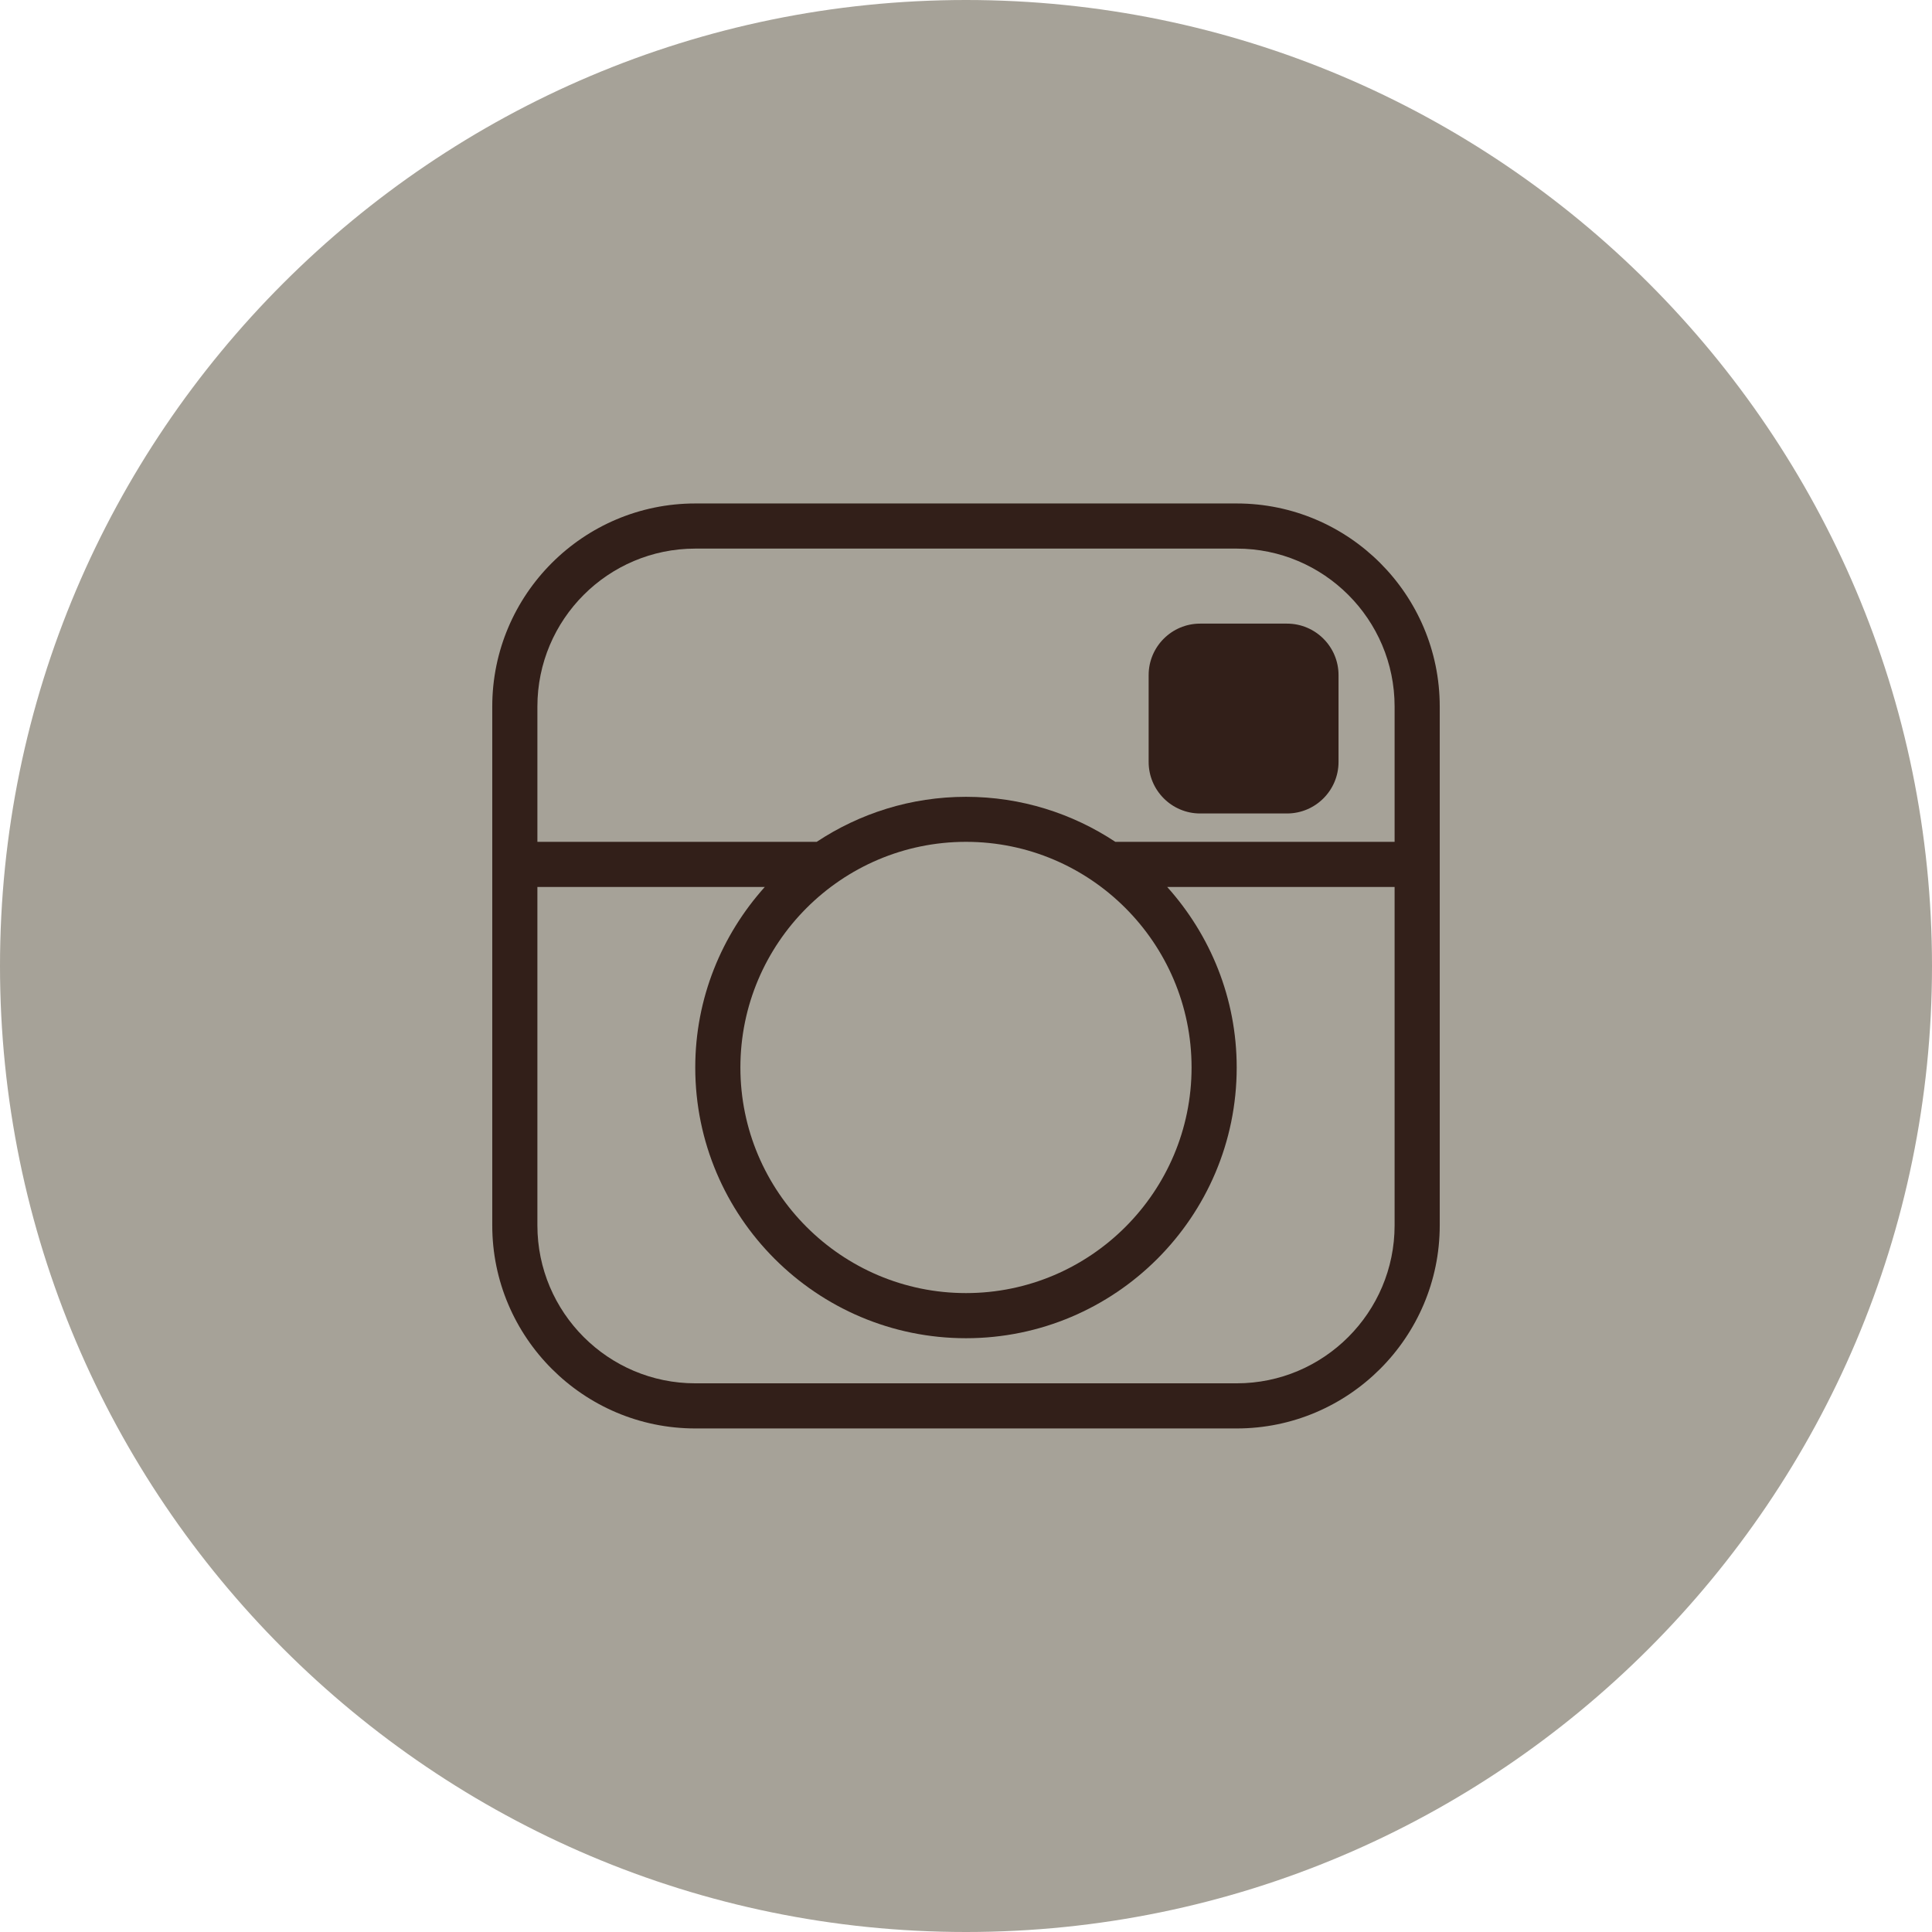 <?xml version="1.0" encoding="utf-8"?>
<!-- Generator: Adobe Illustrator 15.0.0, SVG Export Plug-In . SVG Version: 6.00 Build 0)  -->
<!DOCTYPE svg PUBLIC "-//W3C//DTD SVG 1.1//EN" "http://www.w3.org/Graphics/SVG/1.1/DTD/svg11.dtd">
<svg version="1.1" id="Capa_1" xmlns="http://www.w3.org/2000/svg" xmlns:xlink="http://www.w3.org/1999/xlink" x="0px" y="0px"
	 width="49.652px" height="49.652px" viewBox="0 0 49.652 49.652" enable-background="new 0 0 49.652 49.652" xml:space="preserve">
<path fill="#A6A298" d="M24.826,0C11.137,0,0,11.135,0,24.826c0,13.688,11.139,24.826,24.826,24.826
	c13.688,0,24.826-11.139,24.826-24.826C49.652,11.135,38.516,0,24.826,0z"/>
<g>
	<path fill="#321F19" d="M31.783,12.939H17.868c-2.875,0-5.217,2.34-5.217,5.219v13.334c0,2.875,2.342,5.219,5.217,5.219h13.915
		c2.876,0,5.218-2.344,5.218-5.219V18.158C37.001,15.279,34.659,12.939,31.783,12.939z"/>
	<path fill="#A6A298" d="M35.841,31.492c0,2.236-1.818,4.059-4.058,4.059H17.868c-2.237,0-4.057-1.821-4.057-4.059v-8.697h5.844
		c-1.105,1.232-1.787,2.855-1.787,4.64c0,3.836,3.121,6.957,6.958,6.957s6.957-3.121,6.957-6.957c0-1.783-0.679-3.406-1.786-4.64
		h5.844V31.492z"/>
	<path fill="#A6A298" d="M24.826,21.635c3.196,0,5.797,2.603,5.797,5.8c0,3.196-2.601,5.797-5.797,5.797s-5.798-2.601-5.798-5.797
		C19.028,24.237,21.63,21.635,24.826,21.635z"/>
	<path fill="#A6A298" d="M35.841,21.635h-7.177c-1.102-0.729-2.42-1.157-3.838-1.157c-1.417,0-2.736,0.428-3.837,1.157h-7.178
		v-3.477c0-2.238,1.818-4.059,4.057-4.059h13.915c2.238,0,4.058,1.819,4.058,4.059V21.635z"/>
	<path fill="#A6A298" d="M24.826,31.492c2.238,0,4.058-1.82,4.058-4.059c0-2.236-1.818-4.058-4.058-4.058
		c-2.237,0-4.059,1.82-4.059,4.058C20.767,29.672,22.589,31.492,24.826,31.492z"/>
	<path fill="#A6A298" d="M24.826,24.535c1.599,0,2.898,1.301,2.898,2.898c0,1.6-1.301,2.897-2.898,2.897s-2.899-1.299-2.899-2.897
		C21.927,25.836,23.227,24.535,24.826,24.535z"/>
	<path fill="#321F19" d="M33.076,16.027h-2.234c-0.729,0-1.322,0.594-1.322,1.322v2.233c0,0.73,0.594,1.324,1.322,1.324h2.234
		c0.731,0,1.324-0.594,1.324-1.324v-2.233C34.4,16.621,33.807,16.027,33.076,16.027z"/>
</g>
</svg>
